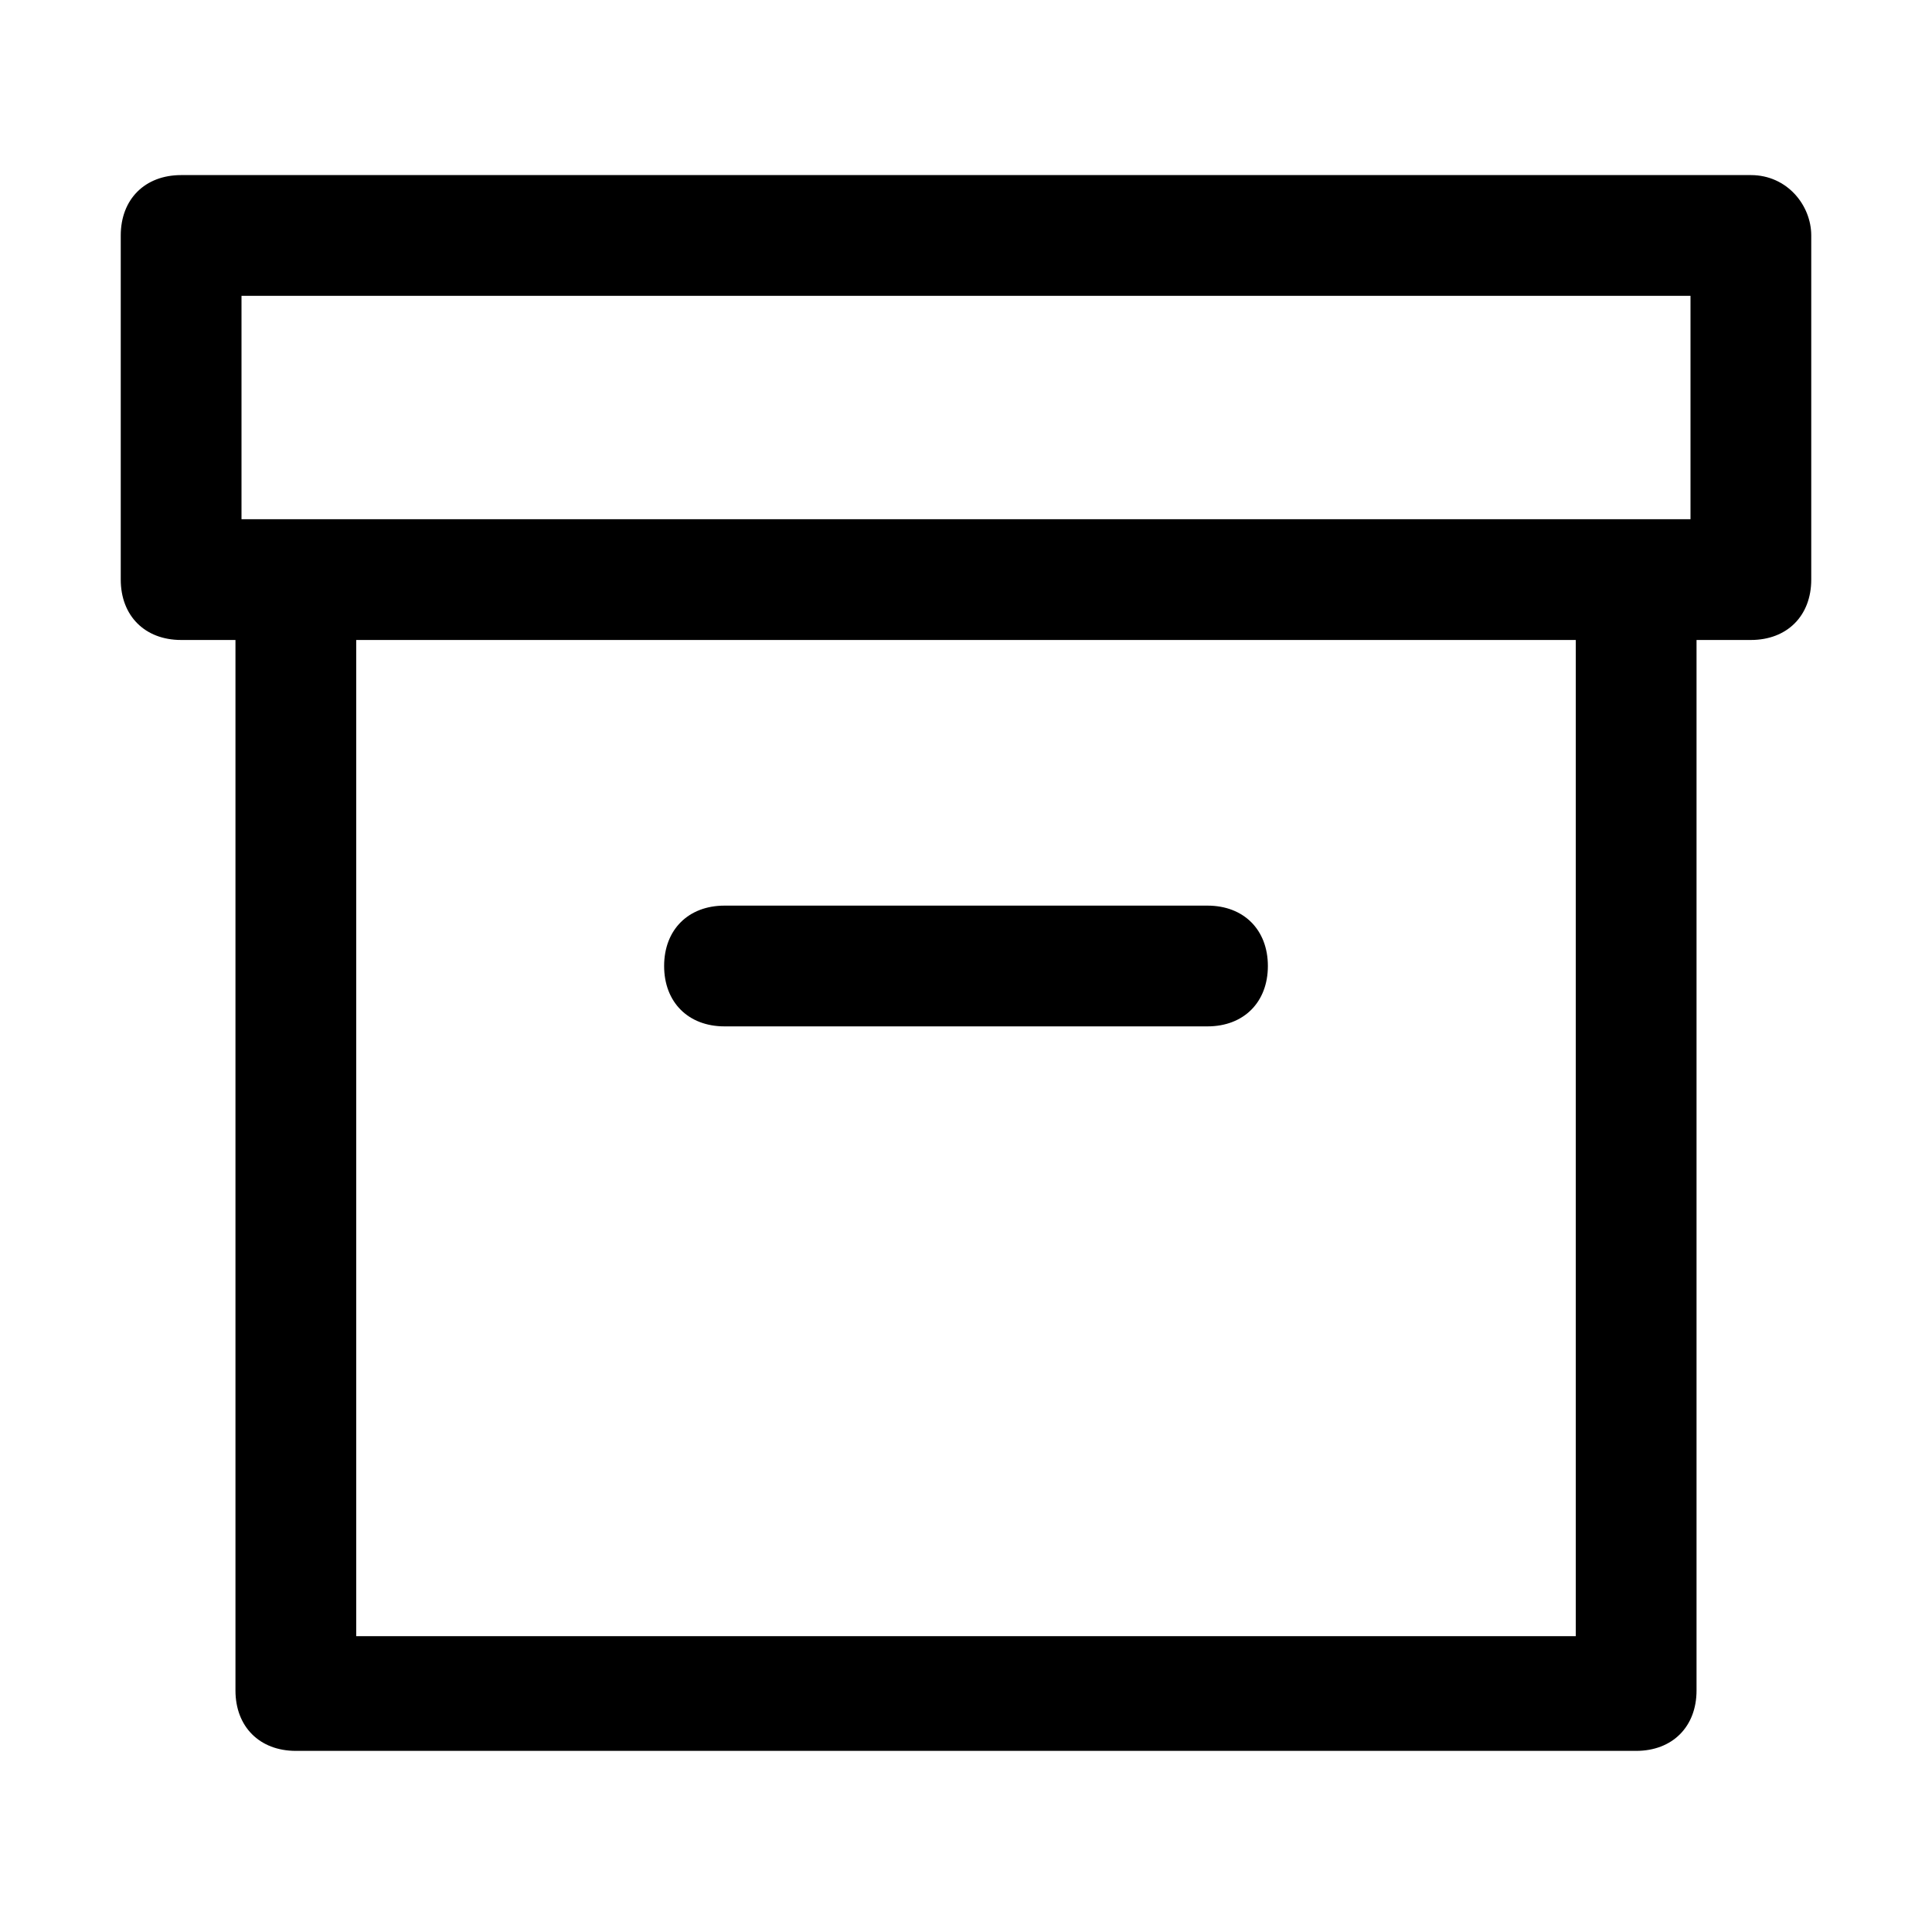 <svg enable-background="new 0 0 32 32" height="512" viewBox="0 0 32 32" width="512" xmlns="http://www.w3.org/2000/svg"><g id="_x31_2-archive"><g><path d="m29 2.9h-26c-.6 0-1 .4-1 1v5.7c0 .6.4 1 1 1h.9v17.4c0 .6.4 1 1 1h22.2c.6 0 1-.4 1-1v-17.4h.9c.6 0 1-.4 1-1v-5.7c0-.5-.4-1-1-1zm-2.9 24.2h-20.2v-16.5h20.2zm1.9-18.5h-24v-3.7h24z"/><path d="m12 17h8c.6 0 1-.4 1-1s-.4-1-1-1h-8c-.6 0-1 .4-1 1s.4 1 1 1z"/></g></g></svg>